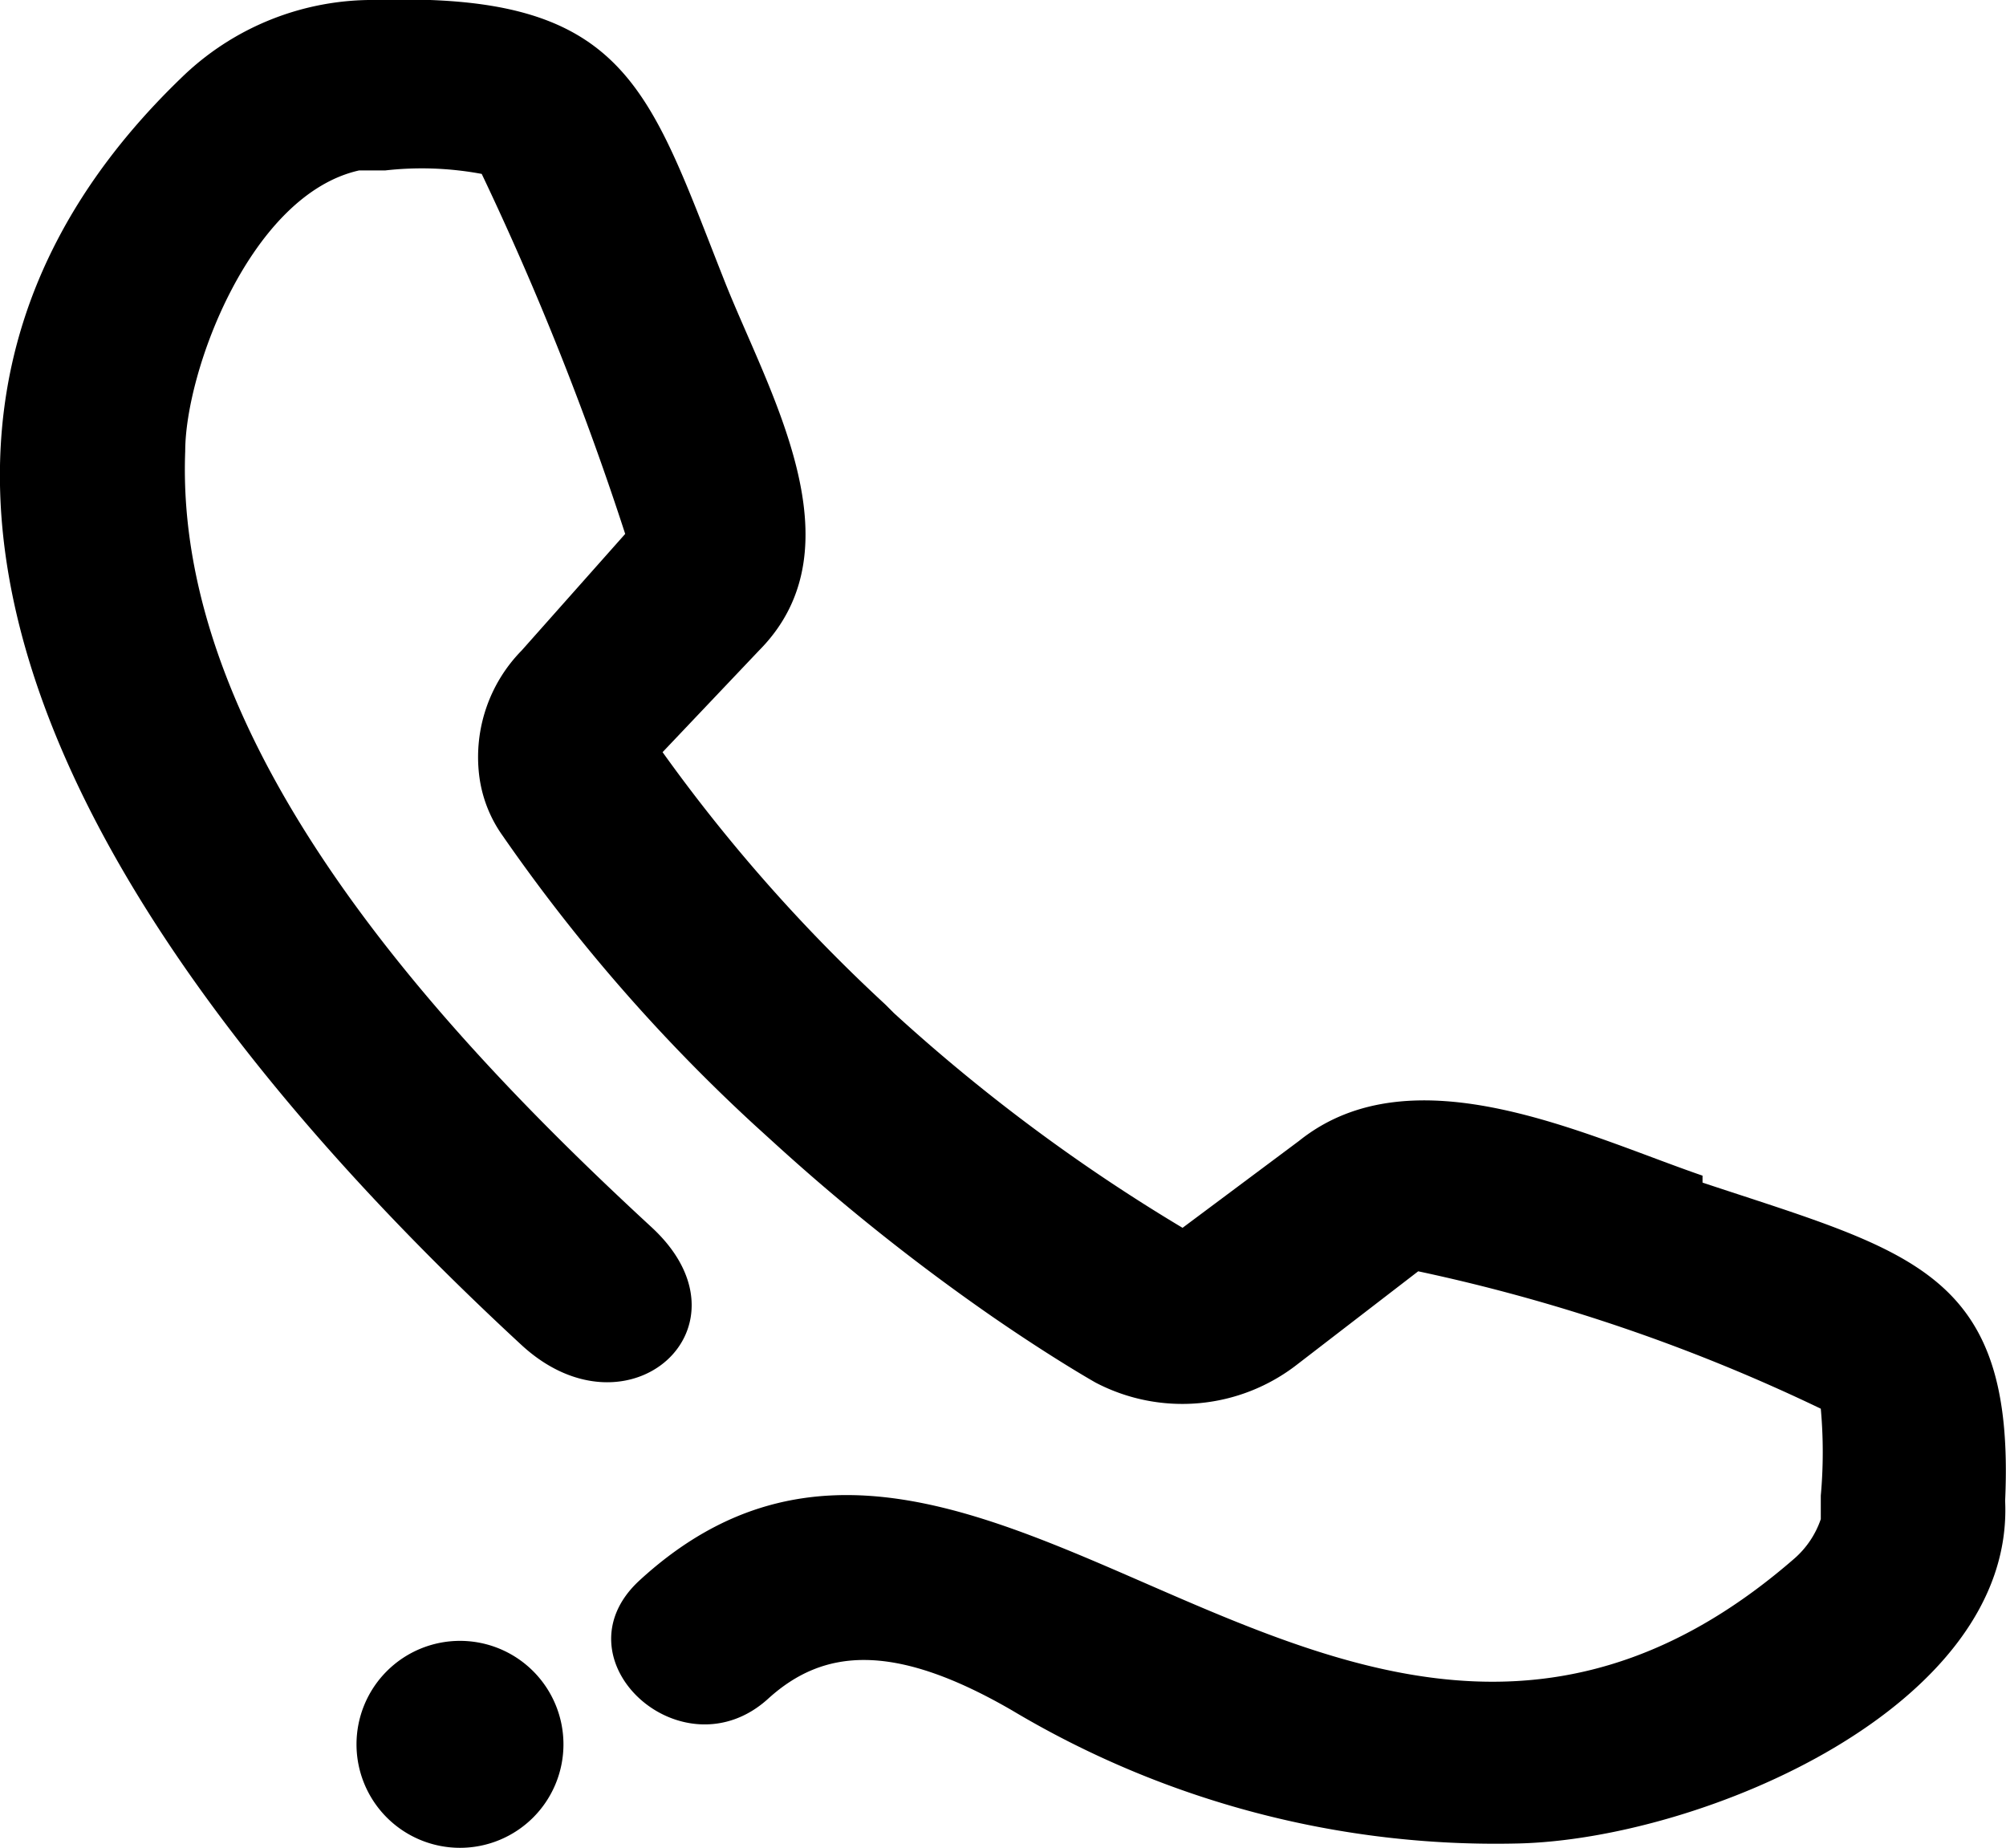 <svg xmlns="http://www.w3.org/2000/svg" viewBox="0 0 23.07 21.25"><path d="M5.29,18.87a1.19,1.19,0,1,0,1.19,1.19,1.19,1.19,0,0,0-1.19-1.19h0m14.29-5.35c-1.34-.46-3.33-1.45-4.64-.4l-1.34,1a20.58,20.58,0,0,1-3.32-2.47l-.1-.1a19.05,19.05,0,0,1-2.56-2.9L8.73,7.48c1.19-1.2.09-3-.41-4.28C7.45,1,7.2-.09,4.33,0a3.15,3.15,0,0,0-2.25.9C-2.87,5.68,2.06,11.83,6,15.47c1.23,1.13,2.73-.22,1.49-1.36C5.05,11.86,2,8.57,2.13,5.19c0-.92.75-2.95,2-3.23h.3A3.75,3.75,0,0,1,5.54,2,34.18,34.18,0,0,1,7.19,6.14L6,7.48a1.75,1.75,0,0,0-.49,1.43,1.51,1.51,0,0,0,.27.7,20,20,0,0,0,2.9,3.33l.22.2a24.19,24.19,0,0,0,2.51,2c.71.49,1.19.76,1.19.76a2.15,2.15,0,0,0,2.32-.21l1.39-1.07a20.59,20.59,0,0,1,4.63,1.58,5.57,5.57,0,0,1,0,1v.27a1.05,1.05,0,0,1-.3.45c-5.12,4.46-9.36-3.34-13.28.25-1,.91.49,2.27,1.48,1.36.62-.56,1.42-.66,2.8.14a10.85,10.85,0,0,0,5.82,1.53c2.11-.05,5.71-1.57,5.6-3.94.12-2.64-1.07-2.86-3.48-3.66"/></svg>
